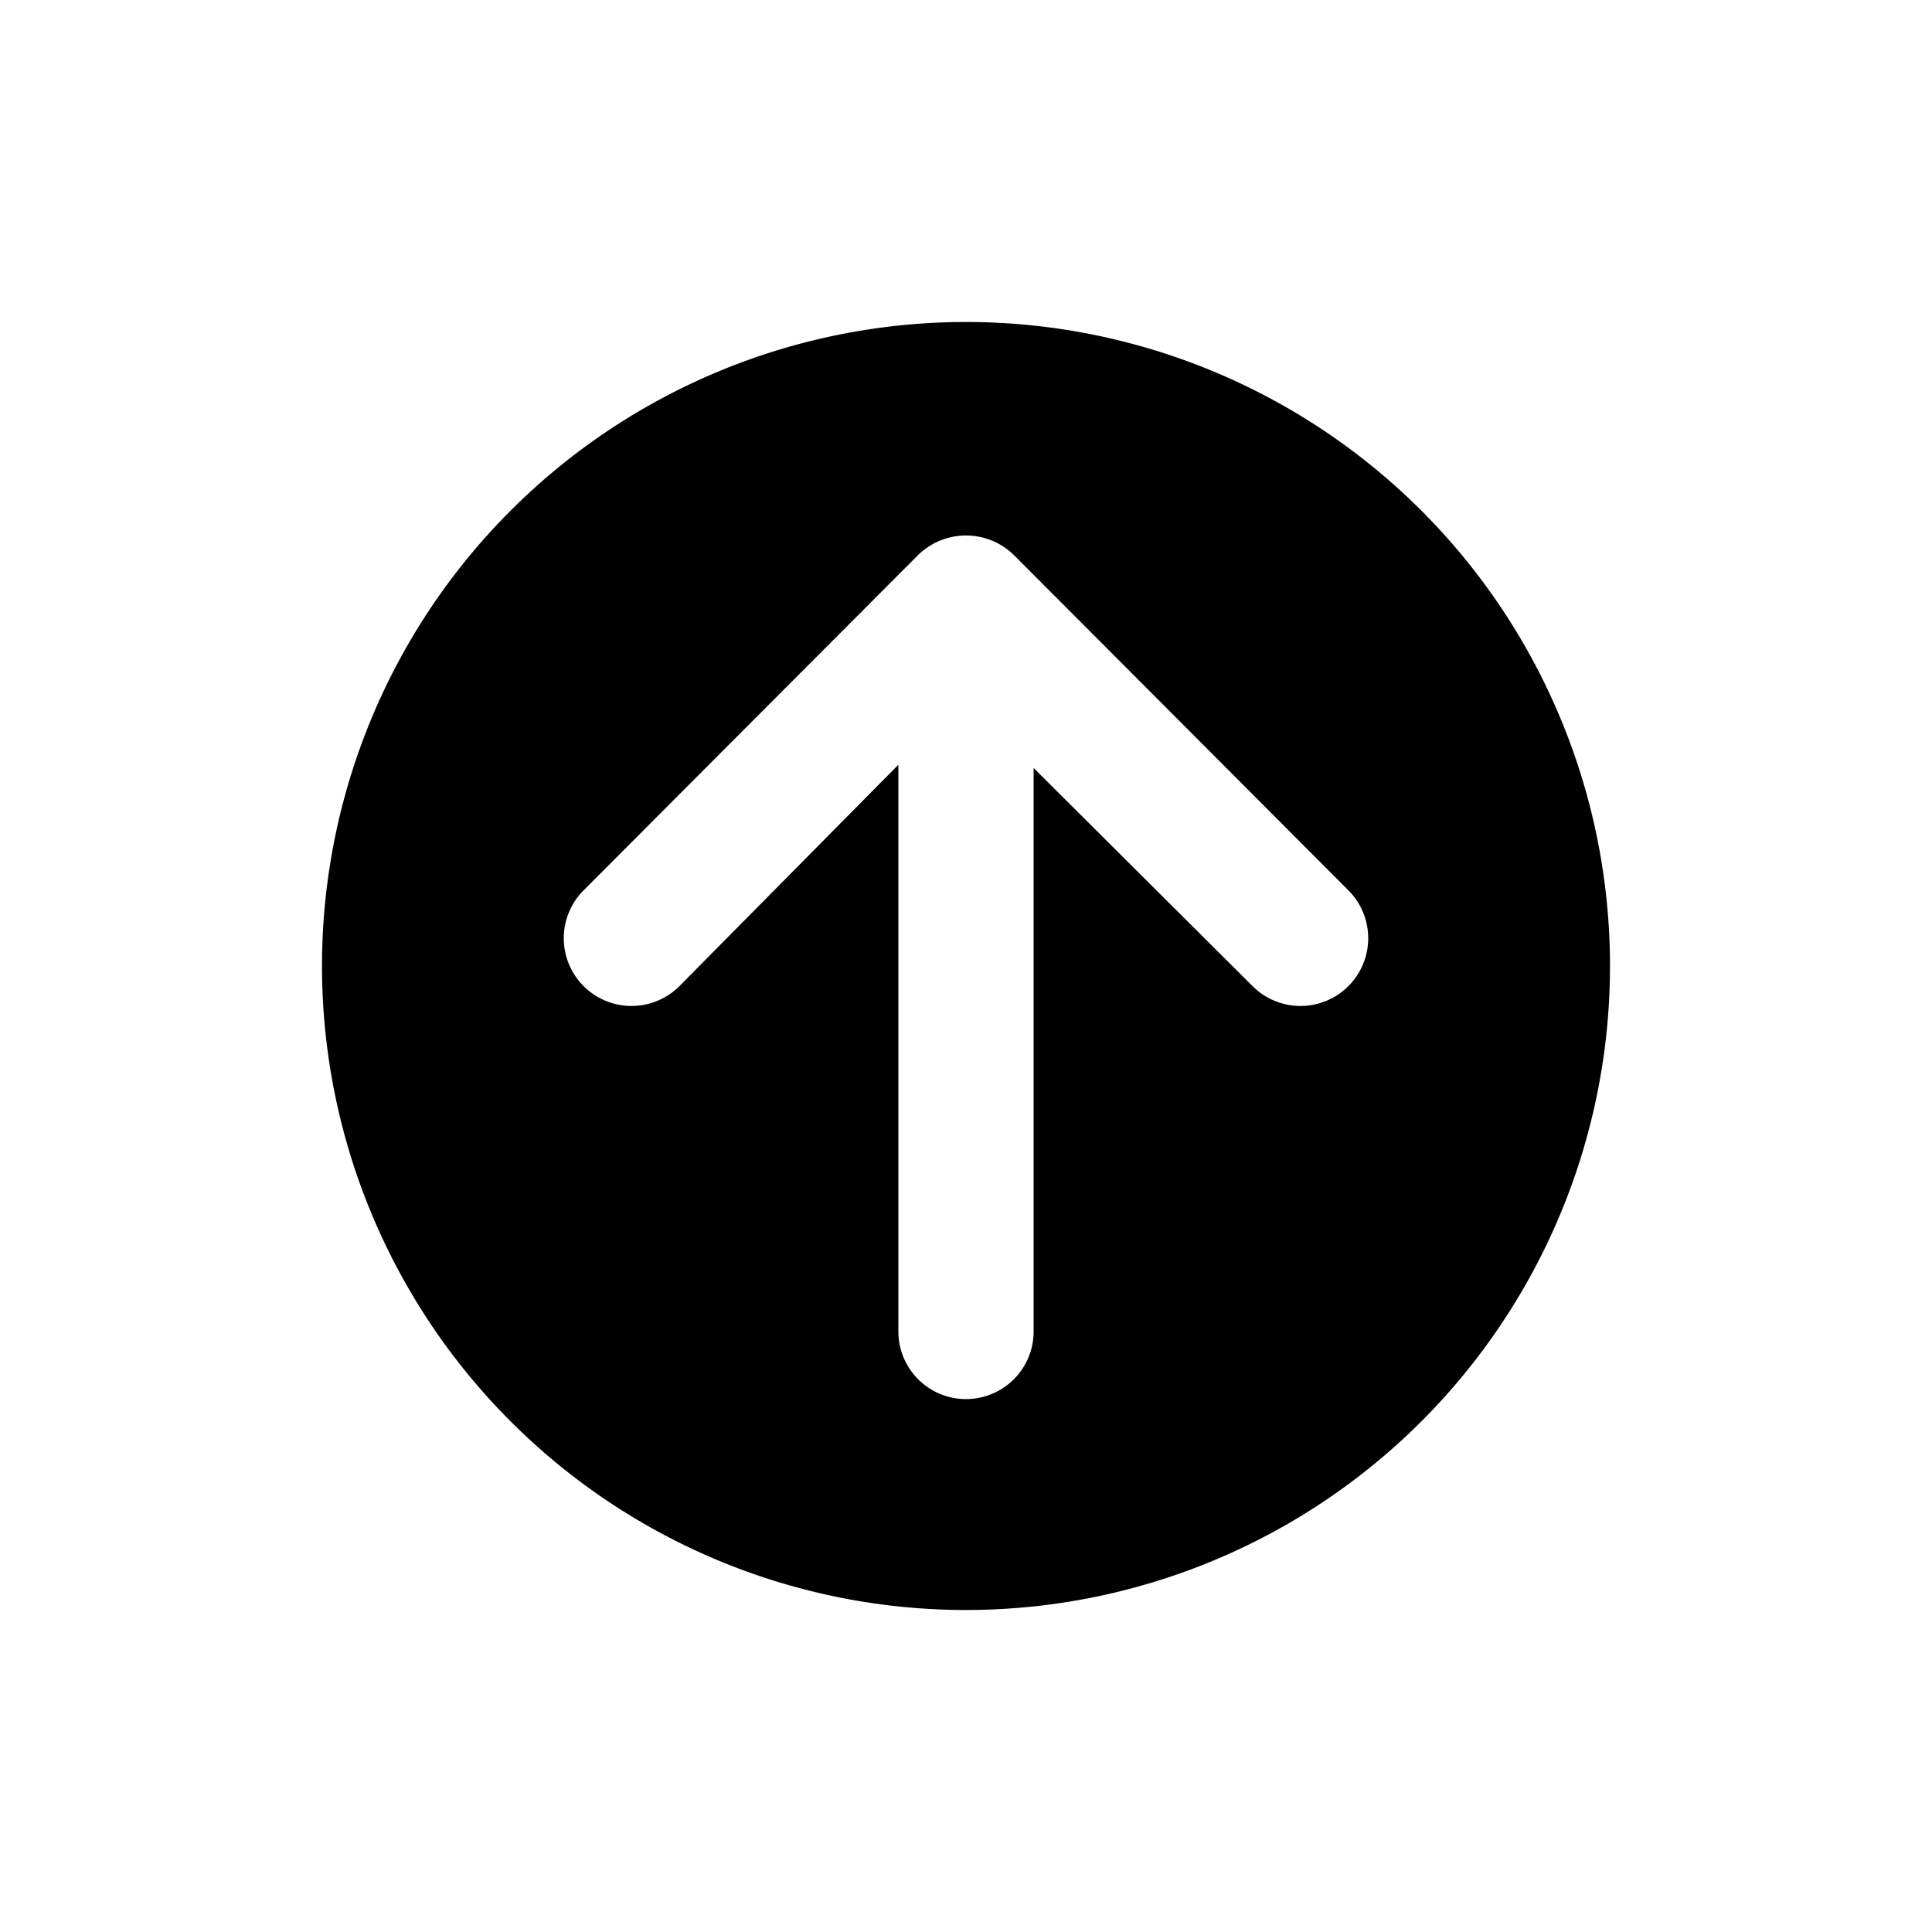 <svg id="Layer_1" data-name="Layer 1" xmlns="http://www.w3.org/2000/svg" viewBox="0 0 24 24"><path d="M20,12a8,8,0,1,0-8,8A8,8,0,0,0,20,12Zm-8.84,4.5v-7L8.44,12.25a.84.84,0,1,1-1.19-1.19L11.4,6.9a.85.85,0,0,1,1.2,0l4.15,4.16a.84.84,0,1,1-1.19,1.19L12.84,9.54v7a.84.84,0,1,1-1.68,0Z"/></svg>